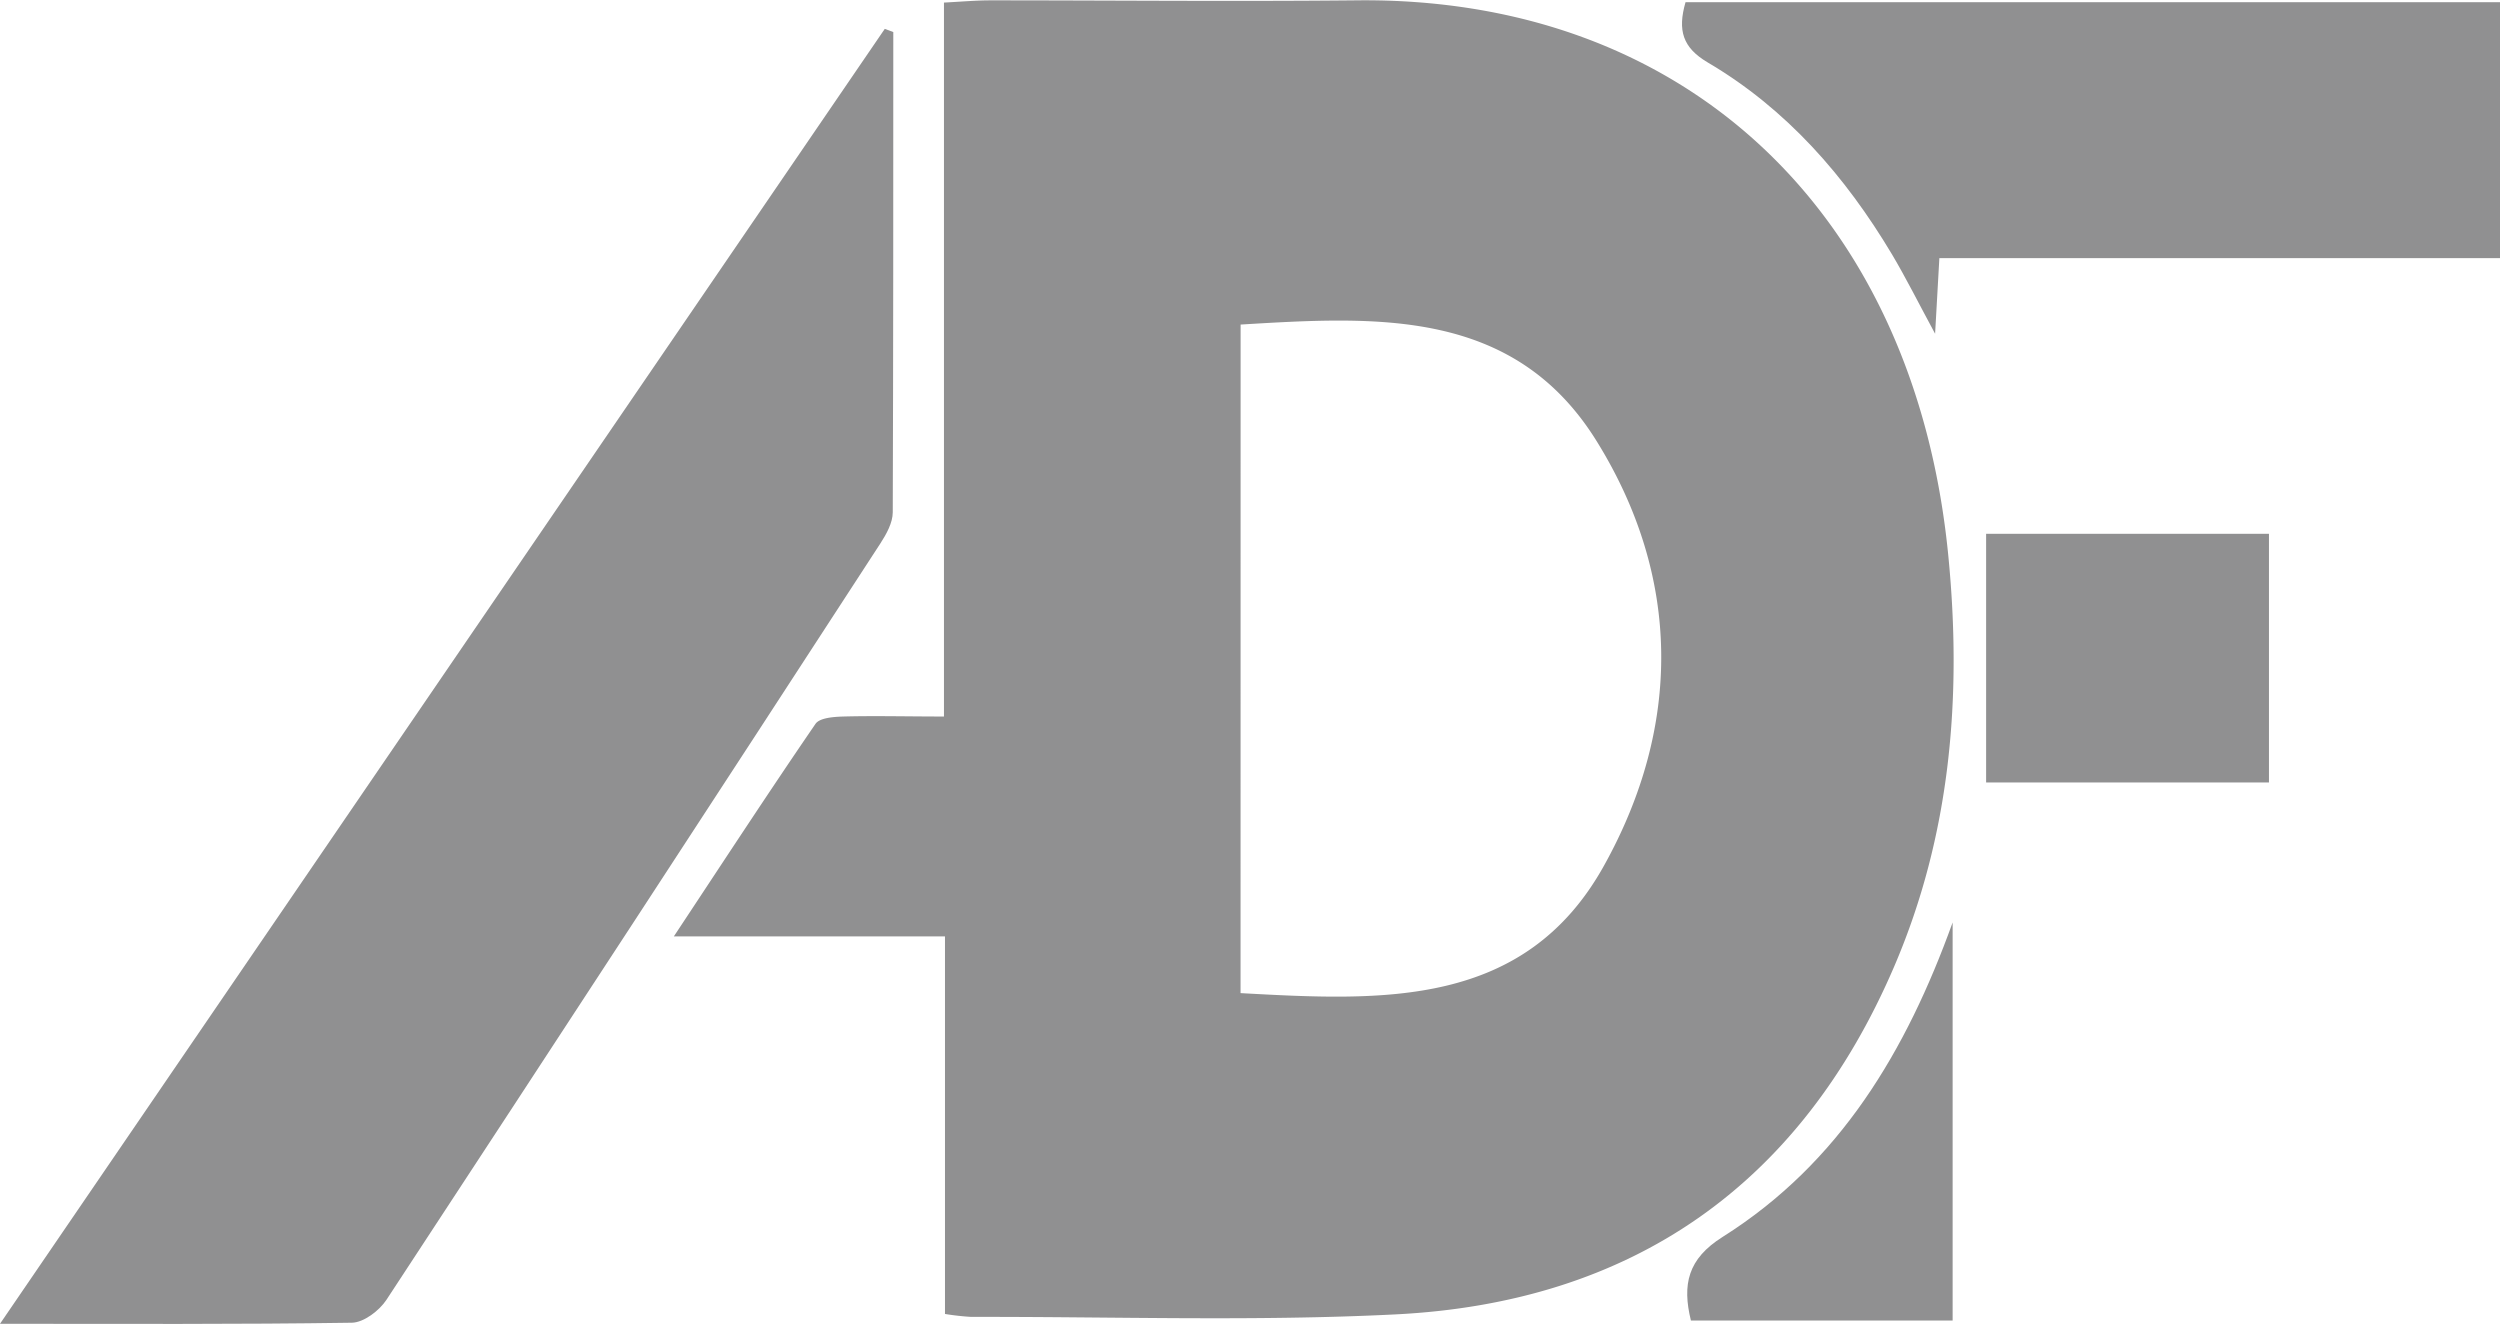<svg xmlns="http://www.w3.org/2000/svg" viewBox="0 0 416.49 220.59"><defs><style>.cls-1{fill:#909091;}</style></defs><g id="Calque_2" data-name="Calque 2"><g id="Calque_1-2" data-name="Calque 1"><path class="cls-1" d="M157.43,218.9V156H112.26c8.34-12.6,15.84-24.09,23.6-35.41.69-1,3-1.17,4.62-1.22,5.31-.14,10.62,0,16.78,0V.43c3-.16,5.29-.36,7.54-.37,20.31,0,40.62.2,60.93,0C280.85-.67,319,35.56,324.58,92.58c2.31,23.53.37,46.53-9,68.4-15.64,36.47-43.74,56.06-83.24,58-23.46,1.17-47,.36-70.54.41A42,42,0,0,1,157.43,218.9Zm49.24-53.45c23.63,1.3,47.36,2.56,60.58-21.29C280.12,121,280.13,96.27,266,73.5c-13.78-22.21-36.68-20.79-59.32-19.43Z"/><path class="cls-1" d="M148.82,5.34c0,26.66,0,53.32-.09,80,0,1.74-1.06,3.65-2.06,5.19q-41,63.09-82.28,126c-1.19,1.82-3.8,3.8-5.77,3.83-19,.29-38,.18-58.62.18L147.4,4.81Z"/><path class="cls-1" d="M280.8.37H416.49V43h-93.4c-.23,4.19-.43,7.68-.71,12.6-2.83-5.24-4.86-9.31-7.18-13.22-7.76-13-17.56-24.25-30.74-32C280.34,7.93,279.45,5.08,280.8.37Z"/><path class="cls-1" d="M330.88,130.36V88.93H378v41.43Z"/><path class="cls-1" d="M281.7,220c-1.47-6-.54-10.28,5.29-13.94,19.54-12.32,30.6-31,38.31-52.38V220Z"/></g></g></svg>